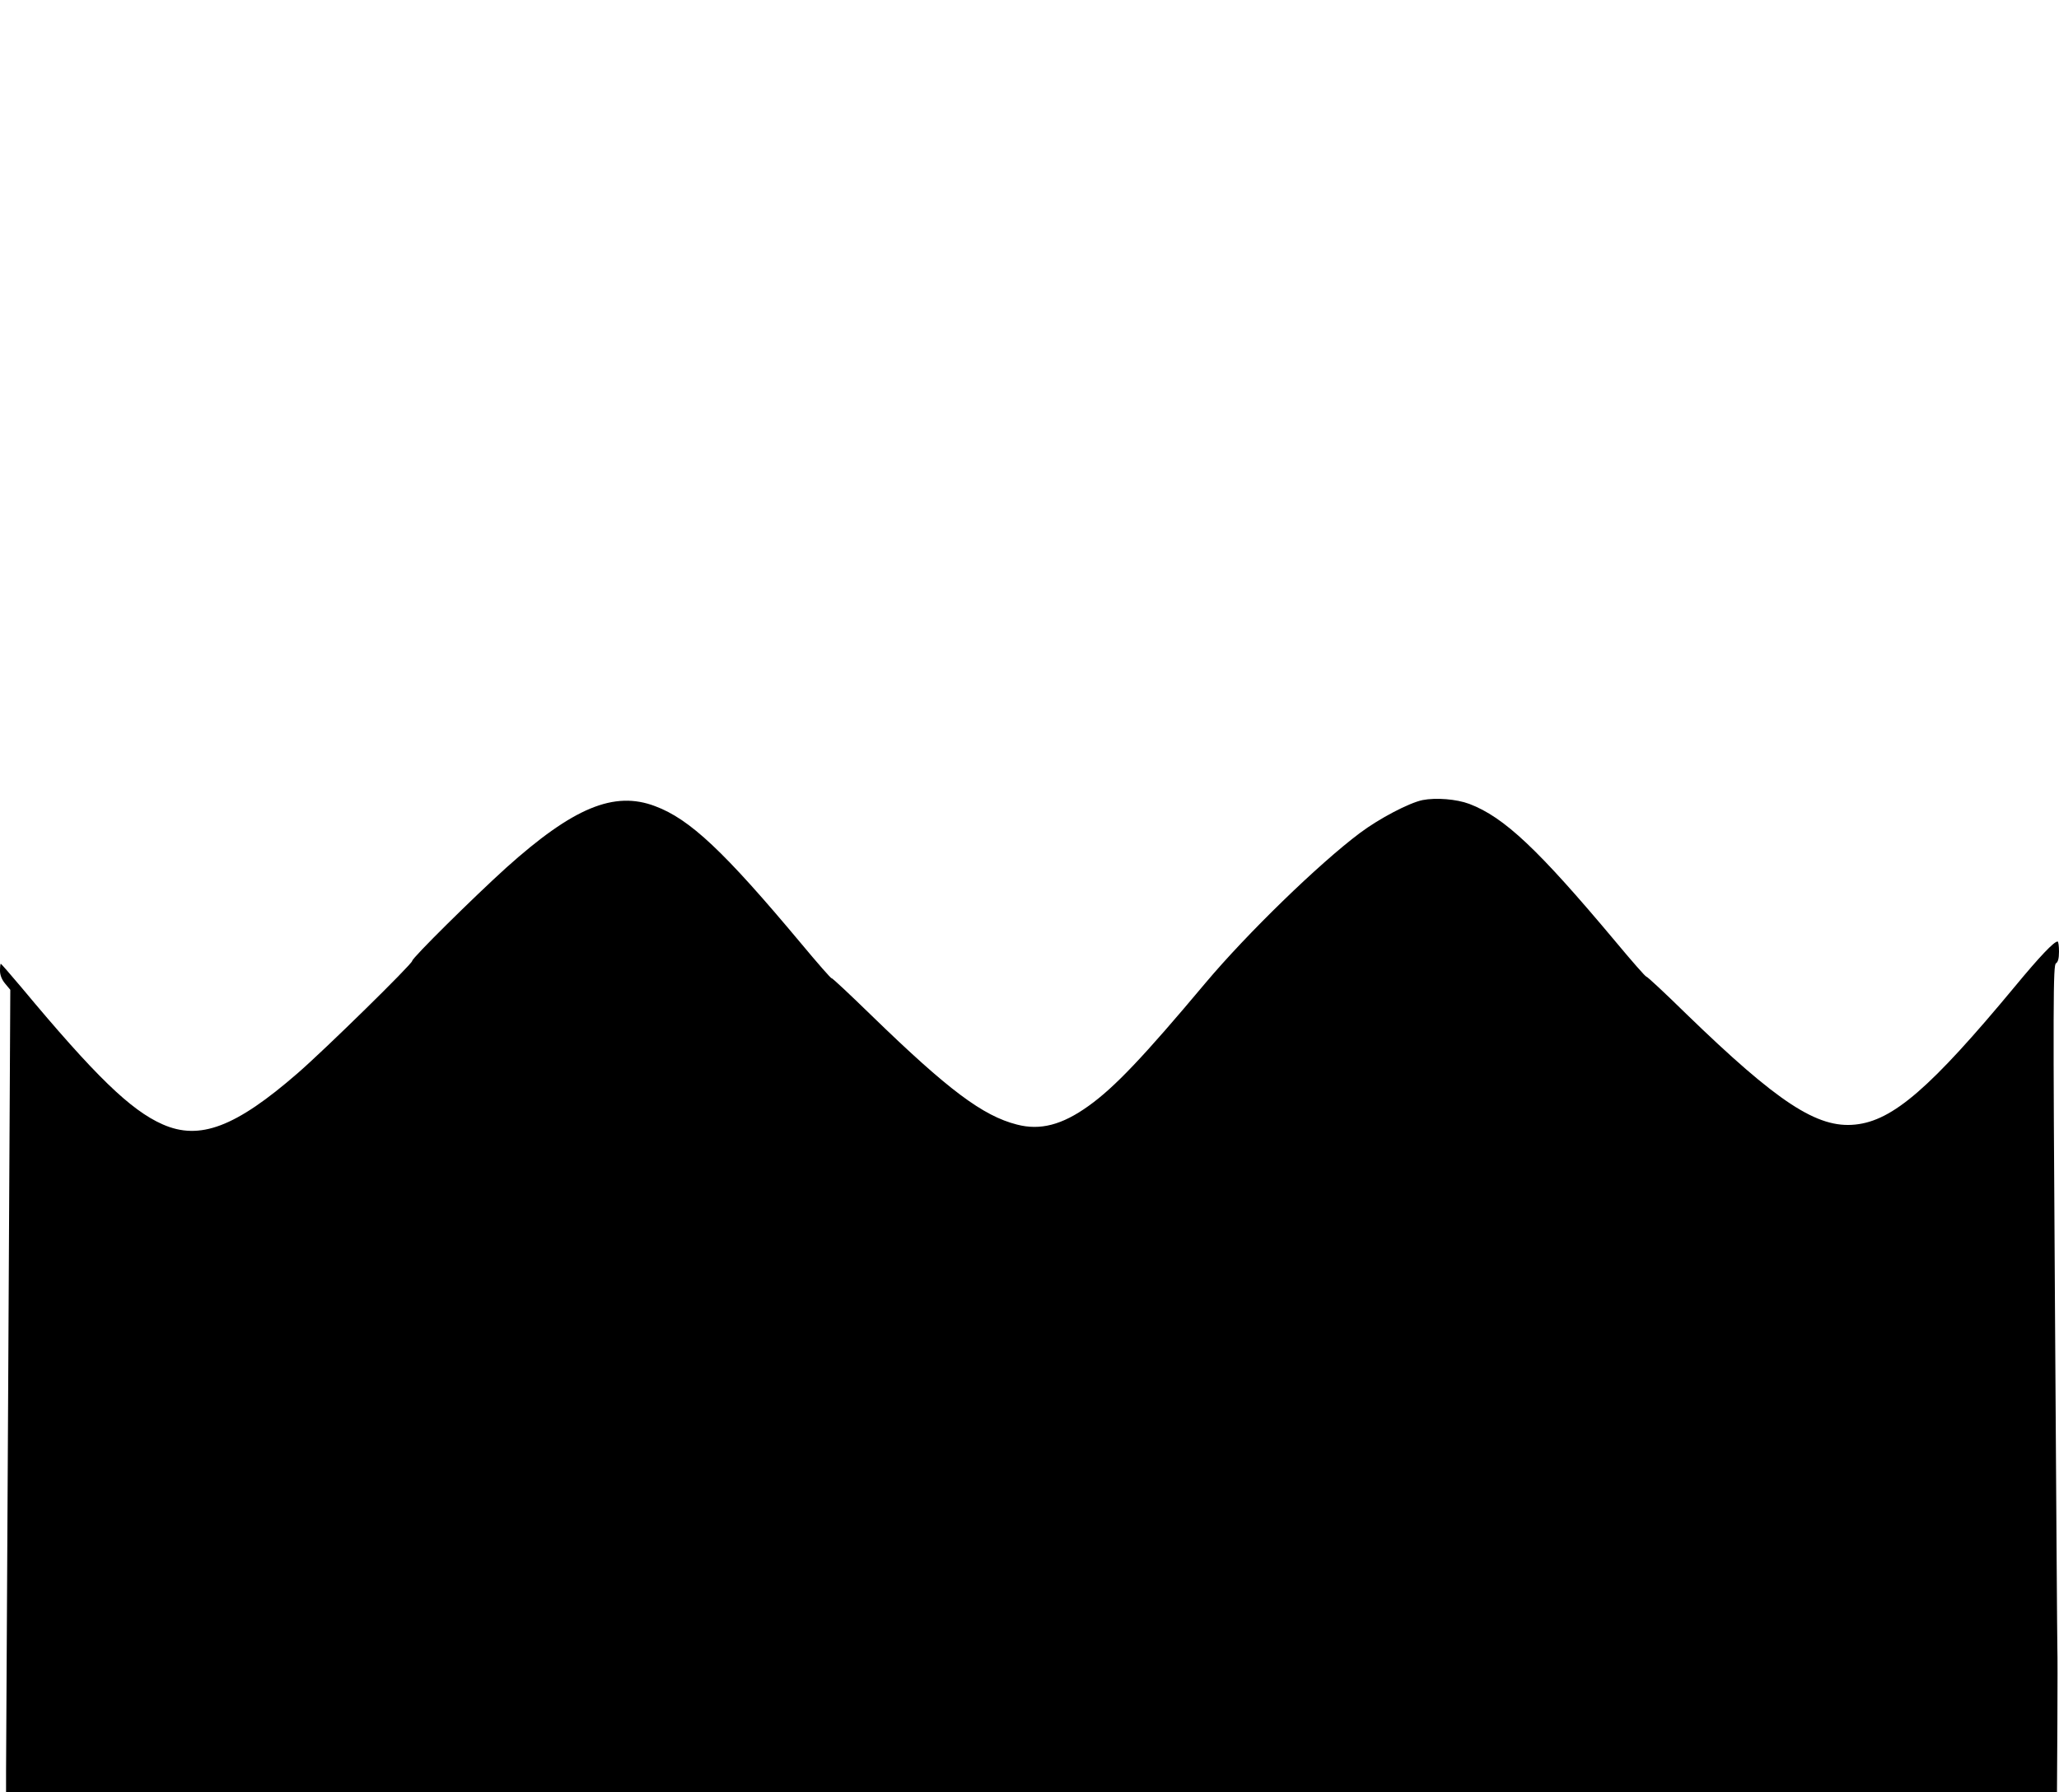 <?xml version="1.0" standalone="no"?>
<!DOCTYPE svg PUBLIC "-//W3C//DTD SVG 20010904//EN"
 "http://www.w3.org/TR/2001/REC-SVG-20010904/DTD/svg10.dtd">
<svg version="1.0" xmlns="http://www.w3.org/2000/svg"
 width="1019pt" height="887pt" viewBox="0 0 1019 887"
 preserveAspectRatio="xMidYMid meet">

<g transform="translate(0,887) scale(0.1,-0.1)"
fill="#000000" stroke="none">
<path d="M7040 4910 c-67 -14 -214 -91 -310 -163 -203 -152 -558 -497 -764
-742 -307 -366 -450 -517 -579 -609 -131 -94 -239 -122 -354 -92 -169 43 -340
171 -720 540 -106 103 -194 186 -197 184 -3 -2 -71 76 -151 172 -382 457 -551
616 -723 680 -203 77 -405 -7 -737 -305 -159 -144 -465 -446 -465 -461 0 -15
-431 -438 -566 -555 -308 -268 -486 -335 -669 -254 -159 70 -335 241 -699 678
-54 64 -100 117 -102 117 -2 0 -4 -15 -4 -34 0 -22 9 -45 26 -65 l25 -30 -10
-1883 c-6 -1036 -11 -1929 -11 -1985 l0 -103 5075 0 5075 0 2 338 c1 185 1
351 0 367 -1 17 -6 786 -12 1709 -10 1510 -9 1681 5 1688 10 6 15 24 15 58 0
28 -3 50 -7 50 -18 0 -89 -75 -209 -220 -419 -505 -606 -667 -792 -686 -188
-20 -384 109 -837 548 -104 102 -193 185 -197 184 -4 -1 -73 78 -153 174 -382
456 -550 615 -723 681 -64 24 -165 32 -232 19z"/>
</g>
</svg>
